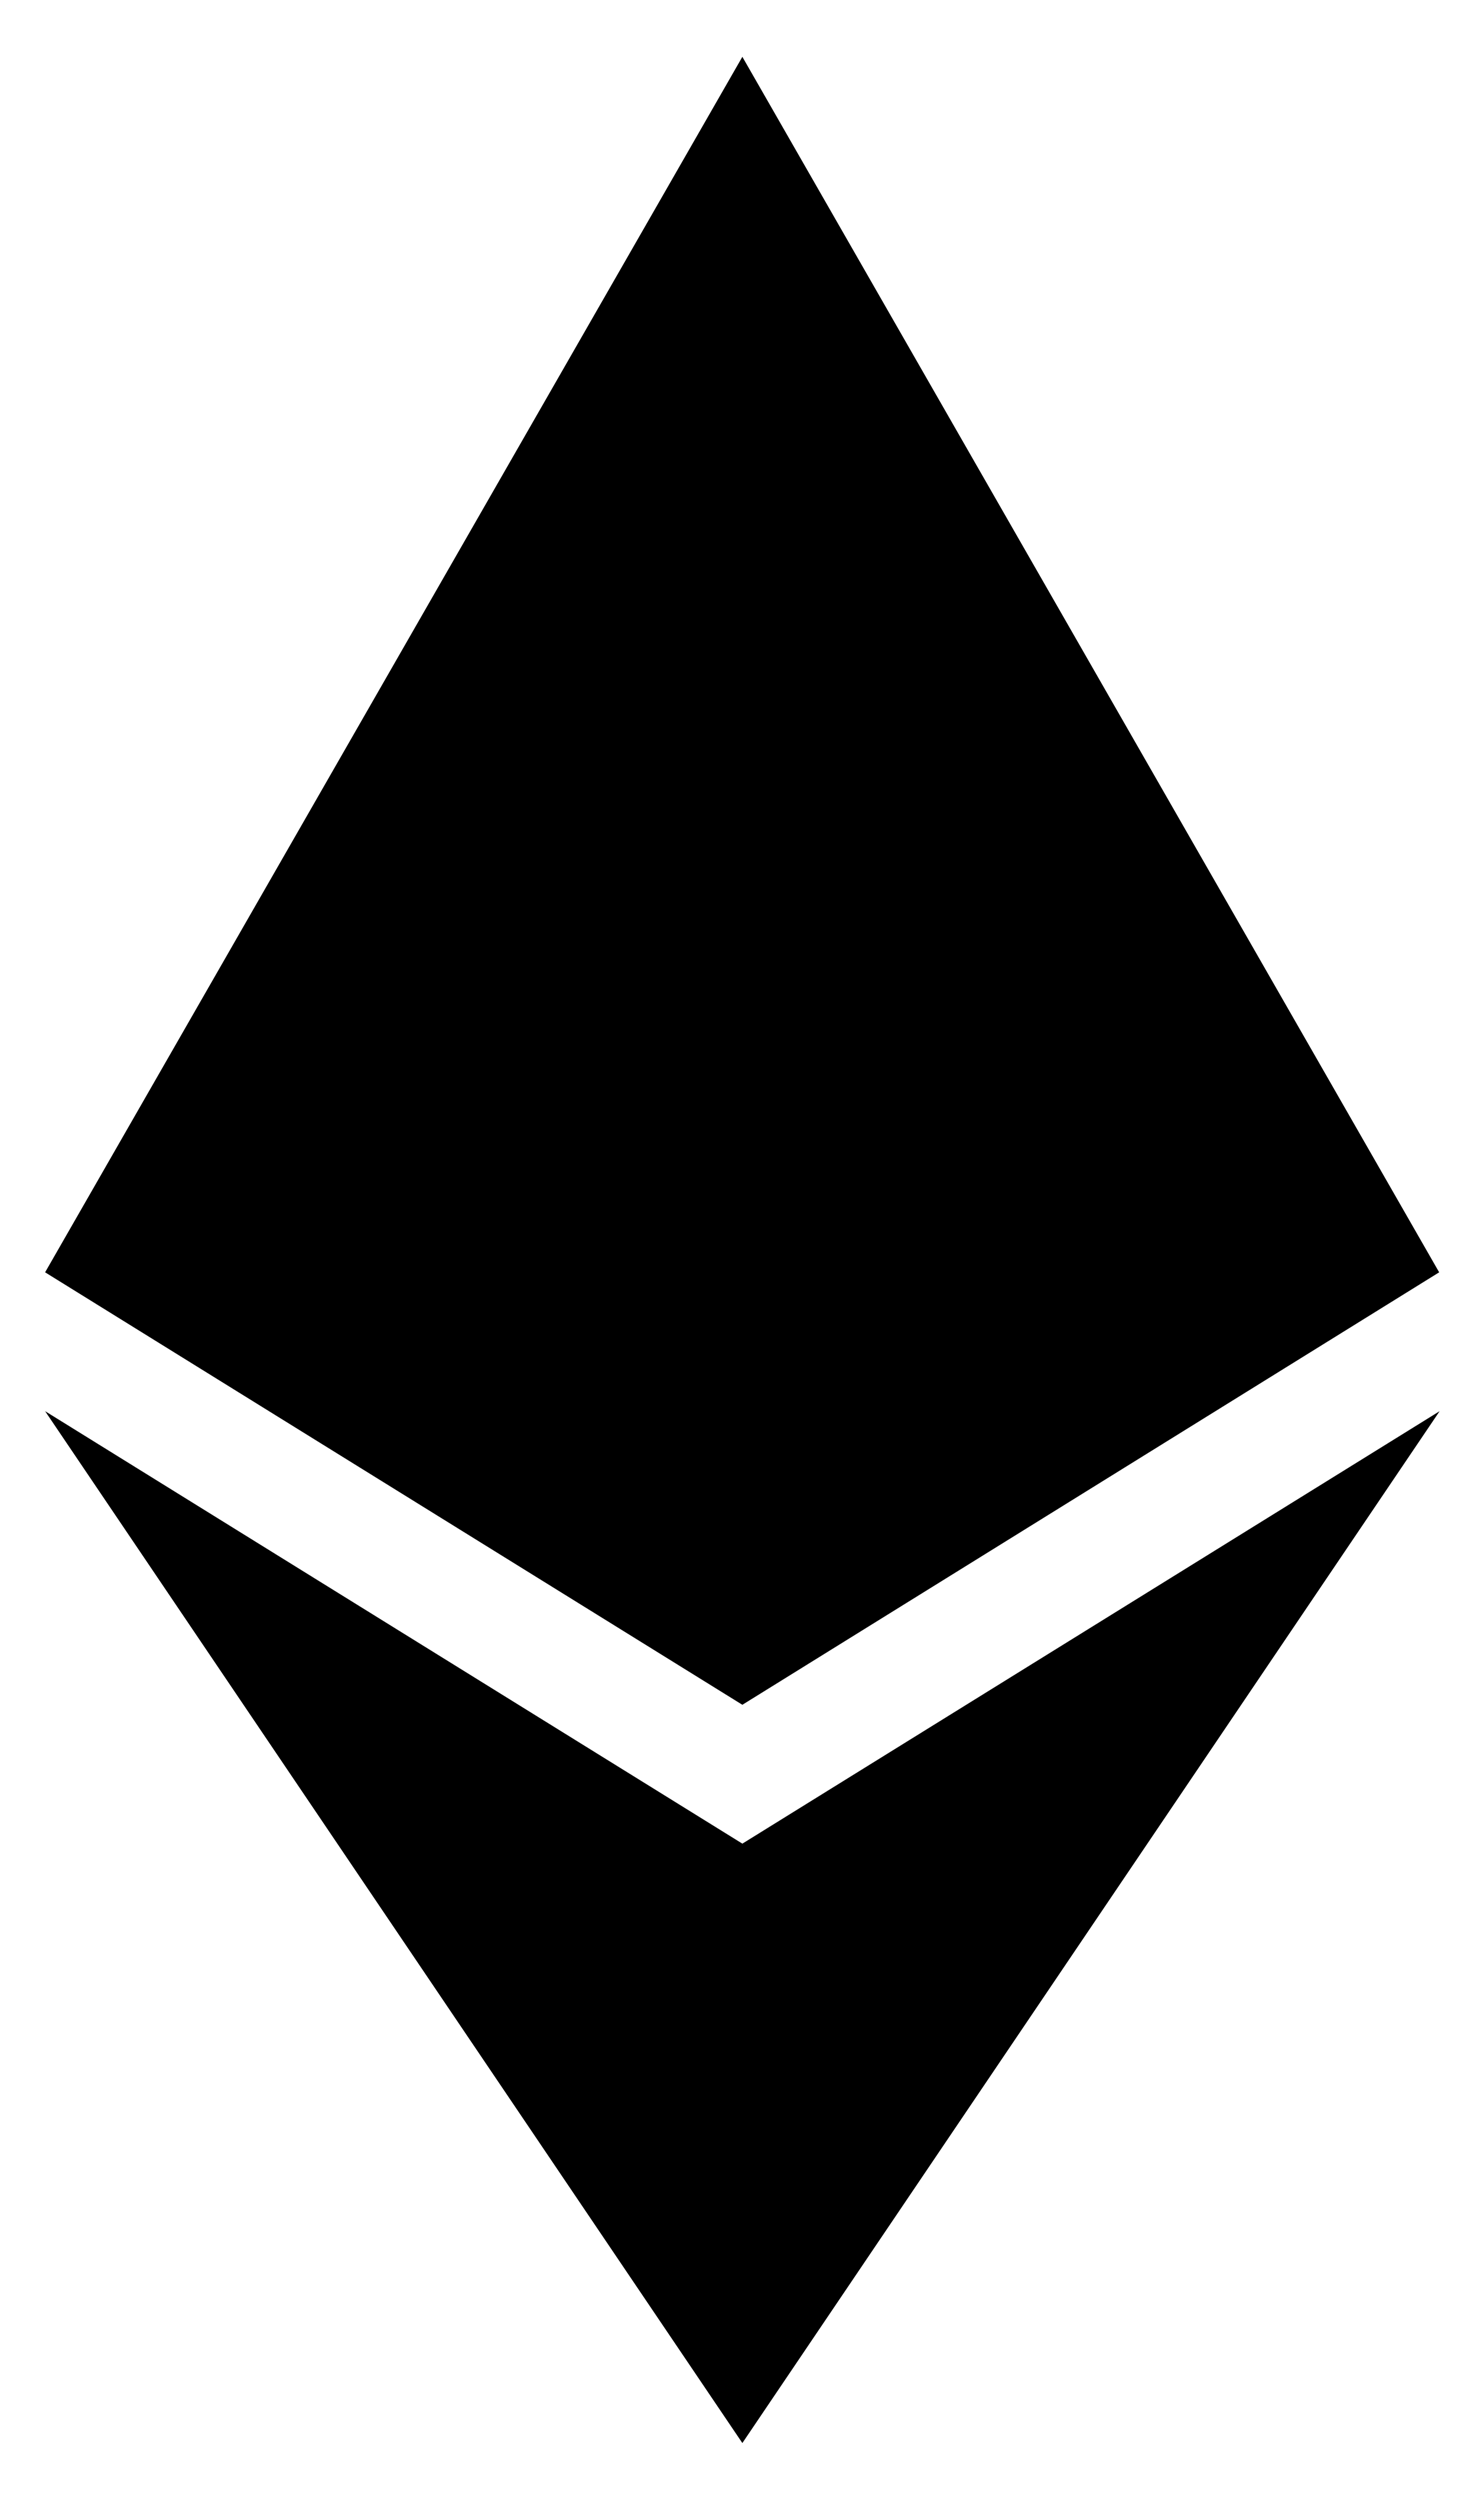 <svg viewBox="0 0 13 22" xmlns="http://www.w3.org/2000/svg">
<path d="M12.667 11.197L6.534 15.003L0.397 11.197L6.534 0.5L12.667 11.197ZM6.534 16.225L0.397 12.419L6.534 21.5L12.671 12.419L6.534 16.225V16.225Z" />
</svg>
